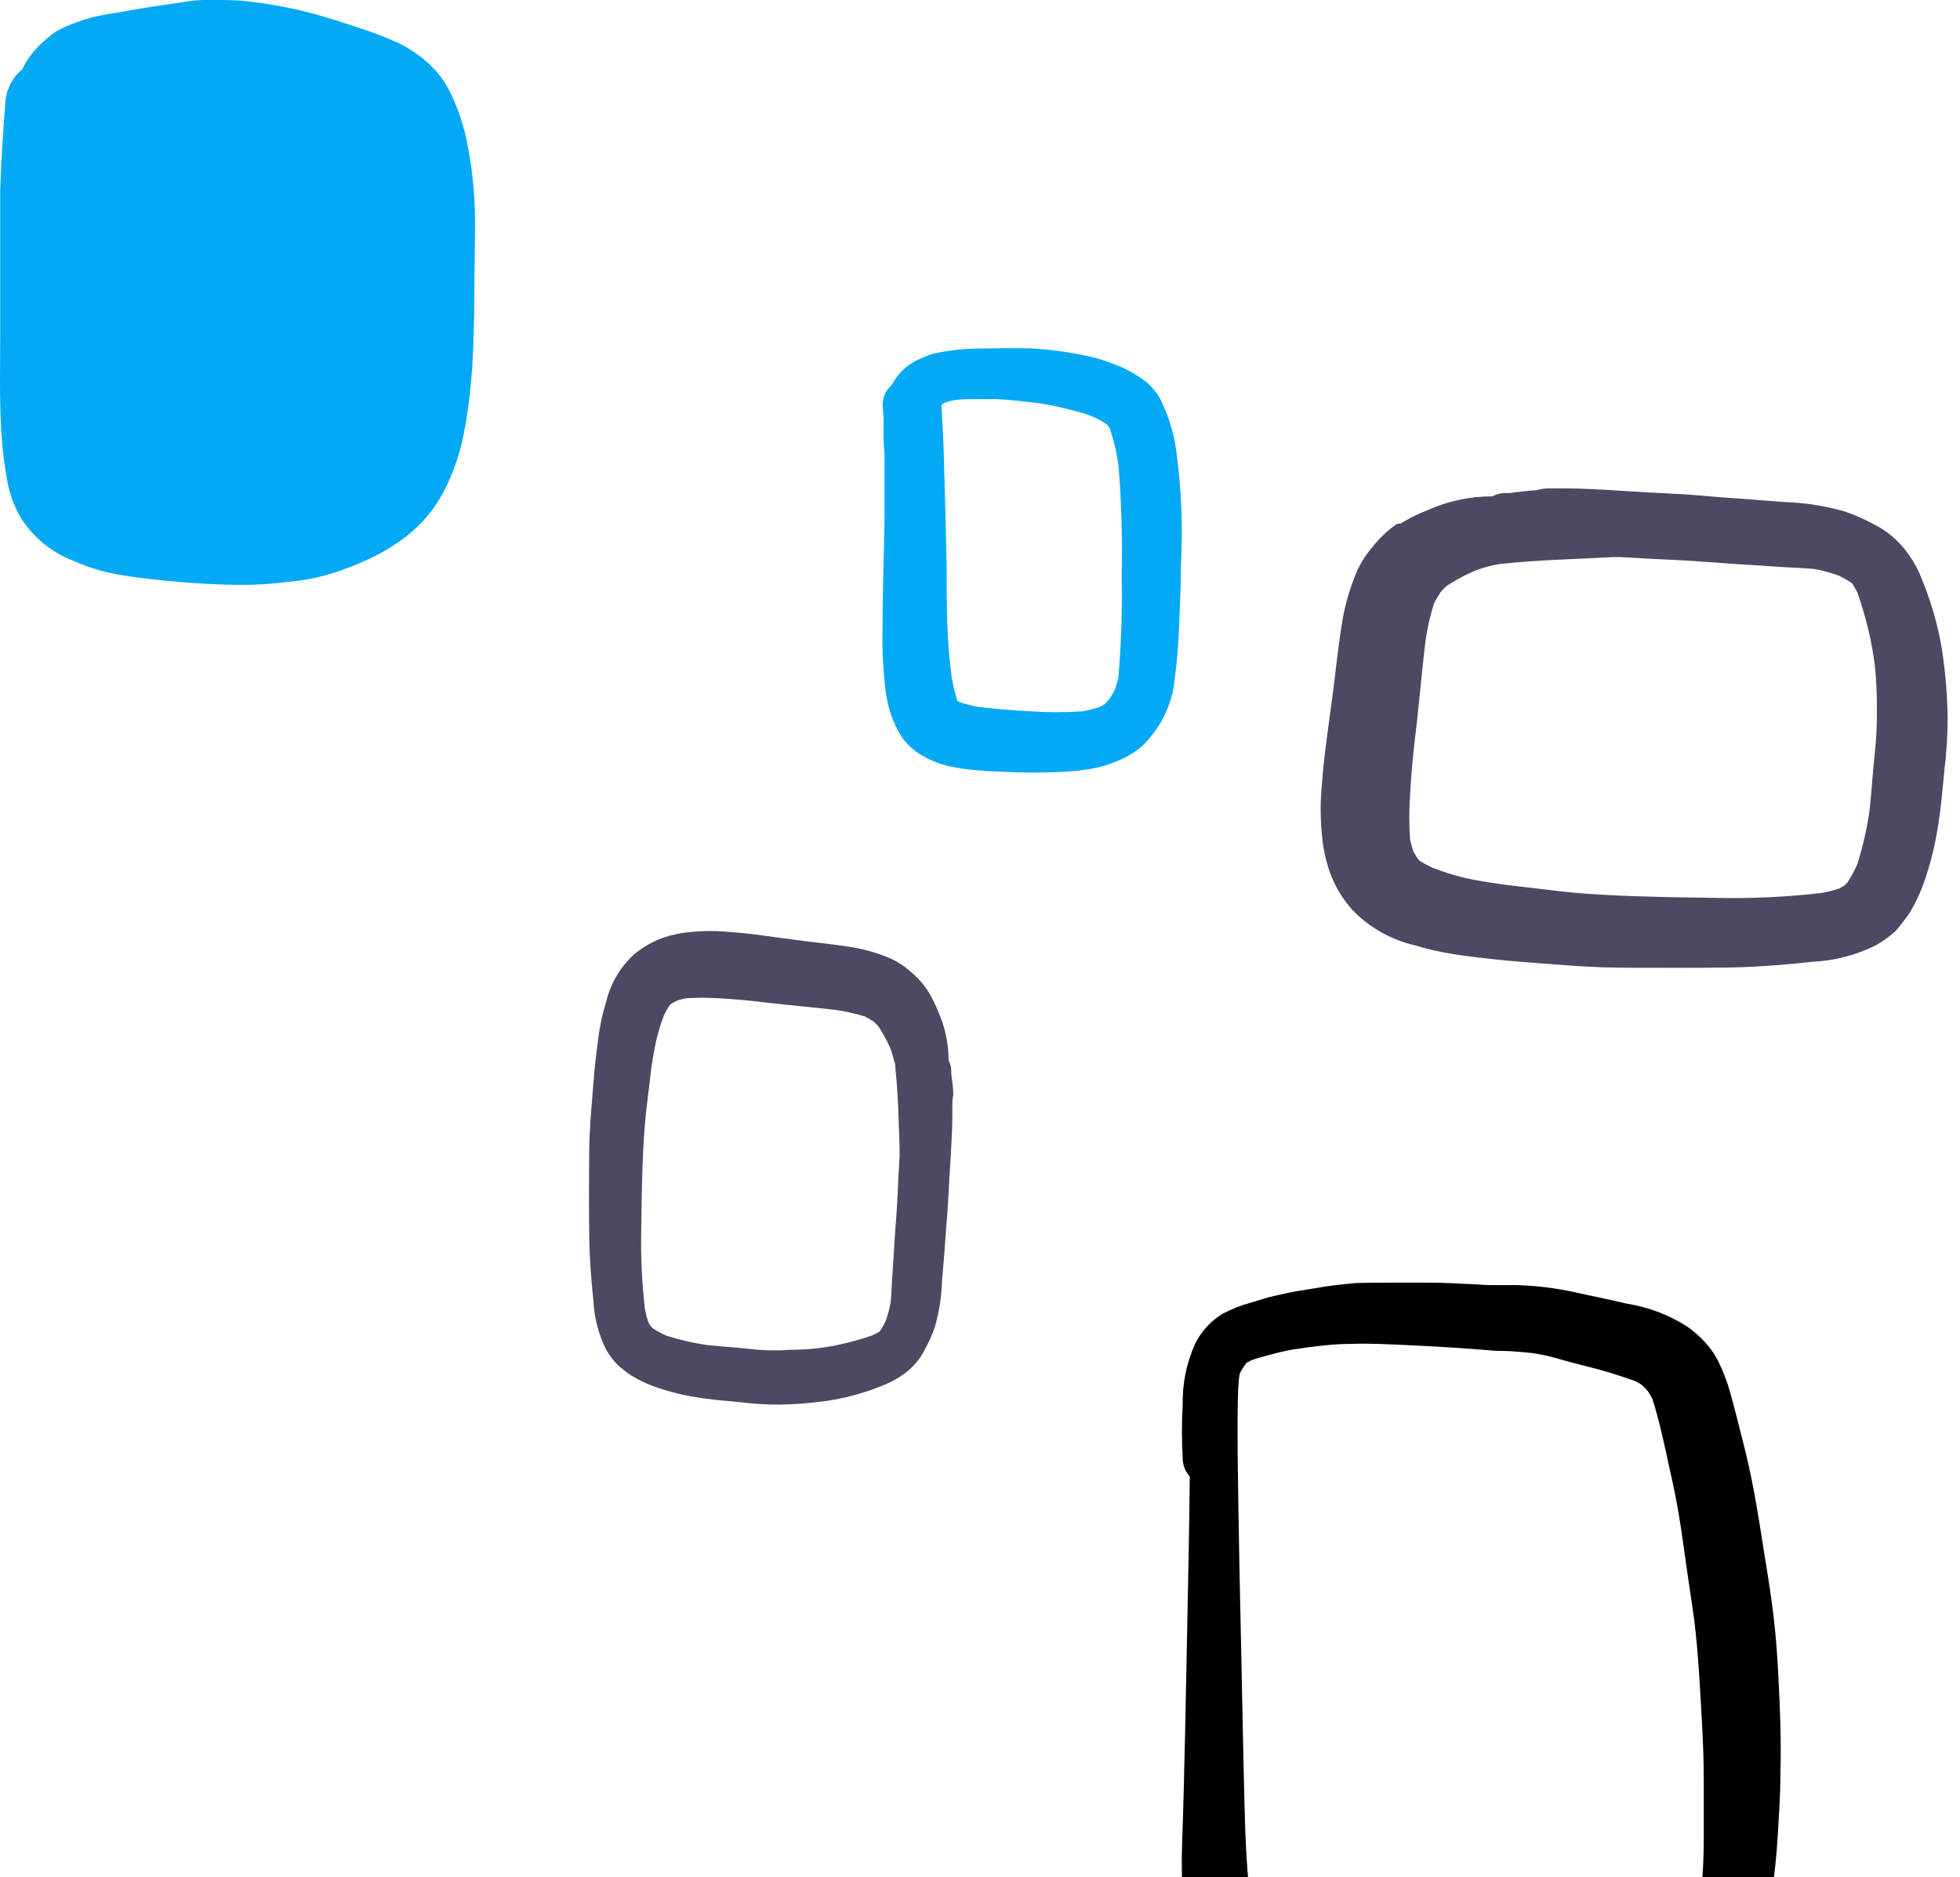 <svg width="142" height="136" viewBox="0 0 142 136" fill="none" xmlns="http://www.w3.org/2000/svg">
  <path d="M15.976 0H14.786C14.036 0 13.276 0.15 12.546 0.26L11.656 0.39C10.756 0.51 9.856 0.67 9.176 0.8L8.346 0.94C7.764 1.021 7.187 1.131 6.616 1.27C6.256 1.37 5.886 1.49 5.506 1.63C5.063 1.792 4.629 1.979 4.206 2.19C3.85 2.415 3.515 2.673 3.206 2.96L3.106 3.05L3.006 3.14C2.625 3.49 2.289 3.886 2.006 4.32C1.859 4.538 1.732 4.769 1.626 5.01L1.376 5.23C0.757 5.854 0.399 6.691 0.376 7.57C0.246 9.24 0.096 11.46 0.016 13.72C0.016 14.39 0.016 15.07 0.016 15.72C0.016 15.98 0.016 16.23 0.016 16.48C0.016 17.57 0.016 18.66 0.016 19.75C0.016 21.16 0.016 22.59 0.016 23.98C0.016 26.39 -0.054 28.87 0.096 31.31C0.172 32.514 0.319 33.713 0.536 34.9C0.71 35.839 1.049 36.739 1.536 37.56C2.436 38.951 3.752 40.022 5.296 40.62C6.048 40.956 6.828 41.227 7.626 41.43C8.286 41.59 8.966 41.69 9.626 41.79C10.566 41.92 11.516 42.02 12.326 42.1C13.136 42.18 14.056 42.25 15.016 42.3C15.976 42.35 16.676 42.37 17.396 42.37C18.54 42.377 19.682 42.306 20.816 42.16L21.266 42.11C21.837 42.046 22.405 41.953 22.966 41.83C23.466 41.715 23.96 41.575 24.446 41.41C25.513 41.053 26.55 40.612 27.546 40.09C27.912 39.895 28.266 39.678 28.606 39.44C29.188 39.072 29.73 38.647 30.226 38.17C31.04 37.385 31.716 36.469 32.226 35.46C32.861 34.195 33.322 32.849 33.596 31.46C33.834 30.233 34.008 28.995 34.116 27.75C34.286 26.05 34.316 24.31 34.356 22.62V22.09C34.356 20.01 34.416 18.09 34.416 16.2C34.422 14.092 34.201 11.99 33.756 9.93C33.502 8.81 33.12 7.722 32.616 6.69C32.199 5.839 31.614 5.08 30.896 4.46C30.288 3.935 29.616 3.488 28.896 3.13C27.869 2.665 26.813 2.265 25.736 1.93L25.256 1.77C24.646 1.57 24.006 1.36 23.376 1.18C21.417 0.61 19.408 0.228 17.376 0.04C17.006 0.02 16.486 0 15.976 0Z" fill="#03A9F4"/>
  <path d="M72.746 25.23C73.333 25.23 73.923 25.23 74.516 25.23C75.949 25.301 77.374 25.488 78.776 25.79C79.37 25.914 79.952 26.088 80.516 26.31C81.27 26.571 81.987 26.931 82.646 27.38C83.388 27.858 83.958 28.558 84.276 29.38C84.477 29.811 84.648 30.255 84.786 30.71C84.969 31.298 85.106 31.9 85.196 32.51C85.591 35.315 85.712 38.151 85.556 40.98C85.556 42.31 85.496 43.65 85.436 44.98C85.401 46.465 85.281 47.948 85.076 49.42C85.022 49.953 84.901 50.477 84.716 50.98C84.562 51.41 84.375 51.828 84.156 52.23C83.936 52.613 83.686 52.978 83.406 53.32C83.164 53.641 82.885 53.933 82.576 54.19C82.262 54.435 81.928 54.652 81.576 54.84C81.325 54.975 81.064 55.092 80.796 55.19C80.5 55.316 80.196 55.423 79.886 55.51C79.584 55.597 79.277 55.663 78.966 55.71C78.496 55.77 78.036 55.85 77.566 55.88C76.226 55.97 74.886 55.99 73.566 55.95L71.466 55.86L70.466 55.77C70.003 55.728 69.542 55.662 69.086 55.57C68.69 55.507 68.301 55.403 67.926 55.26C67.424 55.075 66.944 54.833 66.496 54.54C66.019 54.214 65.608 53.8 65.286 53.32C64.991 52.845 64.749 52.339 64.566 51.81C64.309 51.04 64.151 50.24 64.096 49.43C63.963 48.195 63.91 46.952 63.936 45.71C63.936 42.96 64.046 40.2 64.086 37.45C64.086 36.117 64.086 34.783 64.086 33.45V32.92C64.028 32.375 64.005 31.828 64.016 31.28C64.016 31.16 64.016 31.04 64.016 30.92C64.016 30.41 64.016 29.92 63.946 29.4C63.935 29.115 63.989 28.831 64.103 28.569C64.218 28.308 64.389 28.075 64.606 27.89C64.69 27.725 64.787 27.568 64.896 27.42C65.276 26.869 65.789 26.422 66.386 26.12C66.756 25.933 67.141 25.775 67.536 25.65C67.823 25.573 68.113 25.514 68.406 25.47C69.17 25.342 69.942 25.268 70.716 25.25L72.746 25.23ZM69.176 28.98C68.946 29.021 68.719 29.078 68.496 29.15L68.276 29.28L68.206 29.35V29.4C68.286 30.67 68.356 31.94 68.386 33.22C68.466 35.886 68.533 38.573 68.586 41.28C68.586 43.85 68.586 46.41 68.936 48.96C69.02 49.547 69.154 50.126 69.336 50.69V50.76L69.536 50.87C70.007 51.025 70.488 51.145 70.976 51.23C72.196 51.37 73.426 51.46 74.656 51.53C75.912 51.615 77.171 51.615 78.426 51.53C78.861 51.455 79.29 51.345 79.706 51.2L80.016 51.02C80.147 50.897 80.271 50.767 80.386 50.63C80.535 50.402 80.669 50.165 80.786 49.92C80.886 49.642 80.966 49.358 81.026 49.07C81.236 46.589 81.316 44.099 81.266 41.61C81.325 38.984 81.248 36.358 81.036 33.74C80.914 32.825 80.703 31.924 80.406 31.05L80.306 30.88L80.146 30.71C79.826 30.508 79.492 30.327 79.146 30.17C78.906 30.08 78.676 29.99 78.426 29.92C78.176 29.85 77.666 29.71 77.286 29.62C76.568 29.436 75.841 29.293 75.106 29.19C74.106 29.07 73.176 28.97 72.206 28.91L70.486 28.92C70.049 28.911 69.611 28.931 69.176 28.98Z" fill="#03A9F4"/>
  <path d="M102.236 92.92C103.526 92.92 104.826 92.92 106.116 93.01C106.766 93.01 107.406 93.1 108.056 93.1C108.706 93.1 109.256 93.1 109.856 93.1C111.29 93.137 112.716 93.311 114.116 93.62C115.356 93.9 116.606 94.14 117.846 94.44C119.413 94.687 120.911 95.256 122.246 96.11C122.689 96.42 123.098 96.775 123.466 97.17C123.867 97.589 124.204 98.064 124.466 98.58C124.827 99.301 125.118 100.054 125.336 100.83C125.676 102.04 125.976 103.26 126.286 104.48C126.936 106.98 127.346 109.48 127.746 112.08C127.956 113.39 128.176 114.7 128.356 116.02C128.576 117.59 128.716 119.17 128.806 120.76C128.946 123.38 129.066 126 128.986 128.62C128.986 130.08 128.876 131.54 128.796 133C128.707 134.548 128.536 136.09 128.286 137.62C128.139 138.504 127.877 139.364 127.506 140.18C127.207 140.8 126.827 141.379 126.376 141.9C125.863 142.501 125.255 143.014 124.576 143.42C123.989 143.77 123.378 144.078 122.746 144.34H122.676L122.346 144.48L122.206 144.54C121.596 144.79 120.976 145.04 120.346 145.26C119.716 145.48 119.096 145.66 118.466 145.84L117.286 146.17C116.47 146.368 115.642 146.512 114.806 146.6C114.186 146.68 113.546 146.74 112.916 146.79C110.157 146.982 107.39 147.028 104.626 146.93C101.742 146.885 98.865 146.604 96.026 146.09C94.749 145.852 93.487 145.538 92.246 145.15C91.447 144.901 90.662 144.607 89.896 144.27C89.315 144.031 88.767 143.719 88.266 143.34C87.614 142.893 87.059 142.318 86.636 141.65C86.346 141.152 86.134 140.612 86.006 140.05C85.852 139.241 85.751 138.422 85.706 137.6C85.626 136.33 85.596 135.06 85.636 133.79C85.826 128.27 85.916 122.74 86.026 117.22C86.096 113.8 86.166 110.38 86.196 106.96C86.105 106.858 86.025 106.748 85.956 106.63C85.778 106.327 85.684 105.982 85.686 105.63C85.611 104.338 85.611 103.042 85.686 101.75C85.655 100.235 85.963 98.731 86.586 97.35C87.032 96.448 87.726 95.691 88.586 95.17C89.222 94.834 89.893 94.569 90.586 94.38C91.176 94.21 91.766 94 92.376 93.87C92.986 93.74 93.546 93.6 94.136 93.51C94.726 93.42 95.316 93.32 95.906 93.22C96.676 93.1 97.446 93.02 98.226 92.95C99.486 92.92 100.876 92.92 102.236 92.92ZM94.816 97.6L93.296 97.82L93.626 97.77C93.036 97.88 92.456 98.02 91.876 98.18C91.476 98.29 91.076 98.39 90.686 98.53L90.326 98.72L90.226 98.83C90.106 99.01 89.996 99.18 89.886 99.37C89.776 99.56 89.796 99.73 89.756 99.92C89.676 100.76 89.676 101.62 89.666 102.47C89.656 103.32 89.666 103.89 89.666 104.6V105.22C89.726 110.68 89.846 116.15 89.966 121.61C90.026 124.44 90.076 127.26 90.146 130.08C90.206 132.54 90.276 135 90.566 137.44C90.634 137.995 90.748 138.544 90.906 139.08V139.17L91.166 139.42C91.53 139.661 91.911 139.875 92.306 140.06C93.336 140.455 94.388 140.789 95.456 141.06C96.056 141.21 96.656 141.36 97.266 141.47C97.876 141.58 98.676 141.71 99.386 141.81C102.044 142.09 104.715 142.221 107.386 142.2C108.686 142.2 109.976 142.2 111.266 142.2C112.556 142.2 113.636 142.05 114.816 141.91C115.975 141.689 117.117 141.391 118.236 141.02C118.976 140.8 119.696 140.53 120.416 140.24L120.746 140.09C121.259 139.858 121.75 139.584 122.216 139.27L122.606 138.9C122.716 138.73 122.816 138.55 122.916 138.37C123.062 137.929 123.172 137.478 123.246 137.02C123.375 135.774 123.438 134.522 123.436 133.27C123.436 131.81 123.436 130.34 123.436 128.88C123.436 127.42 123.376 126.15 123.306 124.79C123.166 122.28 123.046 119.79 122.736 117.29C122.496 115.55 122.216 113.82 121.986 112.09C121.756 110.36 121.426 108.38 120.986 106.53C120.786 105.59 120.586 104.64 120.356 103.7C120.126 102.76 119.966 102.09 119.696 101.31C119.596 101.13 119.496 100.95 119.386 100.78C119.25 100.62 119.103 100.47 118.946 100.33C118.789 100.227 118.625 100.133 118.456 100.05C117.238 99.607 115.996 99.233 114.736 98.93C114.056 98.76 113.376 98.58 112.736 98.39C112.187 98.237 111.63 98.116 111.066 98.03C110.546 97.97 110.066 97.93 109.506 97.89C108.946 97.85 108.356 97.89 107.776 97.81L105.926 97.67C104.566 97.58 103.196 97.5 101.826 97.44C100.456 97.38 99.196 97.31 97.886 97.36C96.876 97.35 95.846 97.47 94.816 97.6Z" fill="currentColor"/>
  <path d="M112.376 35.38H113.376C114.716 35.38 116.056 35.47 117.376 35.55C118.696 35.63 120.096 35.72 121.456 35.78C122.816 35.84 124.026 35.99 125.316 36.07C126.606 36.15 127.956 36.28 129.316 36.37C130.779 36.419 132.229 36.648 133.636 37.05C134.375 37.301 135.091 37.616 135.776 37.99C136.561 38.387 137.261 38.934 137.836 39.6C138.32 40.175 138.726 40.81 139.046 41.49C139.356 42.22 139.636 42.95 139.876 43.71C140.274 44.919 140.566 46.16 140.746 47.42C140.961 48.931 141.082 50.454 141.106 51.98C141.105 53.23 141.028 54.479 140.876 55.72C140.726 57.22 140.616 58.72 140.346 60.21C140.128 61.517 139.794 62.802 139.346 64.05C139.08 64.776 138.745 65.476 138.346 66.14C138.154 66.427 137.947 66.704 137.726 66.97C137.6 67.153 137.456 67.324 137.296 67.48C136.873 67.866 136.407 68.201 135.906 68.48C134.458 69.202 132.873 69.611 131.256 69.68C129.926 69.83 128.596 69.94 127.256 70.02C125.916 70.1 124.586 70.1 123.256 70.11C121.926 70.12 120.606 70.11 119.256 70.11C117.906 70.11 116.446 70.11 115.036 70.03C113.626 69.95 112.486 69.85 111.216 69.76C109.946 69.67 108.566 69.54 107.216 69.38C106.306 69.27 105.396 69.16 104.496 68.98C103.821 68.849 103.154 68.682 102.496 68.48C100.764 68.081 99.186 67.184 97.956 65.9C97.609 65.499 97.294 65.071 97.016 64.62C96.742 64.148 96.511 63.653 96.326 63.14C96.042 62.294 95.857 61.418 95.776 60.53C95.651 59.276 95.651 58.013 95.776 56.76C95.876 55.36 96.056 53.96 96.246 52.57L96.636 49.67C96.826 48.05 97.006 46.44 97.276 44.84C97.389 44.201 97.543 43.569 97.736 42.95C97.917 42.357 98.134 41.776 98.386 41.21C98.669 40.638 99.022 40.104 99.436 39.62C99.94 38.984 100.533 38.425 101.196 37.96L101.486 37.92L101.676 37.8C102.236 37.472 102.821 37.191 103.426 36.96C104.901 36.296 106.5 35.955 108.116 35.96C108.404 35.801 108.728 35.718 109.056 35.72H109.346C110.026 35.63 110.696 35.55 111.346 35.51C111.716 35.39 112.046 35.38 112.376 35.38ZM108.756 40.85C108.561 40.873 108.368 40.906 108.176 40.95C107.734 41.048 107.3 41.178 106.876 41.34C106.216 41.62 105.581 41.954 104.976 42.34L104.776 42.47C104.639 42.599 104.509 42.736 104.386 42.88C104.204 43.145 104.04 43.422 103.896 43.71C103.631 44.55 103.43 45.409 103.296 46.28C102.996 48.7 102.806 51.14 102.506 53.56C102.346 54.91 102.226 56.26 102.156 57.62C102.086 58.675 102.086 59.734 102.156 60.79C102.226 61.08 102.296 61.37 102.386 61.66C102.487 61.849 102.597 62.032 102.716 62.21L102.856 62.36C103.143 62.541 103.44 62.705 103.746 62.85C104.541 63.16 105.356 63.414 106.186 63.61C107.076 63.82 107.996 63.94 108.906 64.08C110.006 64.22 111.106 64.33 112.206 64.47C113.576 64.65 114.936 64.76 116.316 64.83C119.026 64.98 121.746 65.01 124.466 65.05C126.941 65.099 129.417 64.981 131.876 64.7C132.335 64.633 132.787 64.526 133.226 64.38L133.646 64.14L133.836 63.94C134.111 63.52 134.352 63.078 134.556 62.62C134.946 61.388 135.237 60.128 135.426 58.85C135.526 58.03 135.596 57.21 135.656 56.39C135.716 55.57 135.836 54.6 135.906 53.7C135.976 52.8 135.986 51.84 135.976 50.9C135.966 49.96 135.926 49.09 135.826 48.19C135.718 47.311 135.557 46.44 135.346 45.58C135.139 44.7 134.885 43.833 134.586 42.98C134.479 42.745 134.355 42.518 134.216 42.3L134.126 42.21C133.849 42.031 133.562 41.867 133.266 41.72C132.673 41.498 132.06 41.331 131.436 41.22C130.436 41.13 129.436 41.11 128.516 41.04C127.396 40.95 126.276 40.91 125.156 40.82C123.846 40.73 122.536 40.62 121.226 40.56C119.916 40.5 118.716 40.44 117.456 40.36H116.836C114.126 40.51 111.426 40.56 108.756 40.85Z" fill="#4D4962"/>
  <path d="M68.996 80.08C68.996 80.33 68.996 80.57 68.996 80.82C68.996 81.82 68.936 82.82 68.876 83.82C68.816 84.82 68.746 85.88 68.696 86.91C68.646 87.94 68.546 88.85 68.486 89.83C68.426 90.81 68.326 91.83 68.246 92.83C68.212 93.94 68.04 95.042 67.736 96.11C67.549 96.667 67.312 97.206 67.026 97.72C66.731 98.321 66.315 98.855 65.806 99.29C65.374 99.655 64.893 99.958 64.376 100.19C63.828 100.433 63.267 100.646 62.696 100.83C61.78 101.13 60.84 101.351 59.886 101.49C58.743 101.65 57.591 101.74 56.436 101.76C55.487 101.755 54.539 101.695 53.596 101.58C52.466 101.47 51.326 101.39 50.206 101.18C49.215 101.014 48.24 100.756 47.296 100.41C46.743 100.201 46.211 99.94 45.706 99.63C45.486 99.49 45.286 99.32 45.086 99.17C44.949 99.065 44.819 98.951 44.696 98.83C44.395 98.513 44.133 98.16 43.916 97.78C43.367 96.684 43.053 95.485 42.996 94.26C42.886 93.26 42.806 92.26 42.746 91.26C42.686 90.26 42.686 89.26 42.676 88.26C42.666 87.26 42.676 86.26 42.676 85.26C42.676 84.26 42.676 83.13 42.726 82.06C42.776 80.99 42.866 80.14 42.936 79.17C43.006 78.2 43.096 77.17 43.226 76.17C43.306 75.48 43.386 74.79 43.526 74.11C43.627 73.604 43.754 73.103 43.906 72.61C44.215 71.29 44.912 70.091 45.906 69.17C46.219 68.906 46.554 68.669 46.906 68.46C47.264 68.254 47.639 68.08 48.026 67.94C48.673 67.718 49.345 67.577 50.026 67.52C50.974 67.425 51.929 67.425 52.876 67.52C53.946 67.59 54.996 67.73 56.056 67.88L58.246 68.17C59.466 68.32 60.696 68.45 61.906 68.65C62.389 68.741 62.866 68.858 63.336 69C63.786 69.14 64.227 69.307 64.656 69.5C65.088 69.711 65.492 69.977 65.856 70.29C66.336 70.673 66.76 71.12 67.116 71.62L67.236 71.81L67.326 71.95C67.572 72.374 67.785 72.815 67.966 73.27C68.467 74.39 68.726 75.603 68.726 76.83C68.85 77.05 68.915 77.298 68.916 77.55V77.77C68.986 78.28 69.046 78.77 69.076 79.31C68.996 79.58 68.996 79.83 68.996 80.08ZM64.866 77.34C64.866 77.19 64.866 77.04 64.786 76.9C64.708 76.56 64.608 76.226 64.486 75.9C64.264 75.4 64.003 74.919 63.706 74.46L63.596 74.31C63.504 74.203 63.404 74.102 63.296 74.01C63.096 73.871 62.885 73.748 62.666 73.64C62.012 73.439 61.343 73.285 60.666 73.18C58.836 72.96 56.996 72.81 55.156 72.59C54.156 72.47 53.156 72.38 52.086 72.32C51.287 72.27 50.486 72.27 49.686 72.32C49.462 72.365 49.242 72.425 49.026 72.5C48.88 72.568 48.739 72.648 48.606 72.74L48.496 72.85C48.358 73.066 48.231 73.29 48.116 73.52C47.884 74.123 47.694 74.741 47.546 75.37C47.386 76.05 47.296 76.74 47.186 77.37C47.086 78.21 46.996 79.05 46.886 79.88C46.756 80.88 46.676 81.95 46.616 82.99C46.506 85.04 46.486 87.1 46.456 89.16C46.418 91.034 46.505 92.908 46.716 94.77C46.772 95.11 46.855 95.444 46.966 95.77C47.019 95.877 47.079 95.981 47.146 96.08L47.296 96.23C47.615 96.435 47.95 96.616 48.296 96.77C49.23 97.066 50.187 97.287 51.156 97.43C51.776 97.5 52.396 97.56 53.016 97.6C53.636 97.64 54.366 97.74 55.016 97.79C55.666 97.84 56.426 97.85 57.136 97.79C57.824 97.788 58.512 97.751 59.196 97.68C59.87 97.602 60.538 97.481 61.196 97.32C61.873 97.163 62.541 96.969 63.196 96.74C63.375 96.66 63.548 96.57 63.716 96.47L63.776 96.4C63.913 96.191 64.037 95.974 64.146 95.75C64.317 95.296 64.444 94.828 64.526 94.35C64.596 93.62 64.606 92.88 64.666 92.15C64.726 91.42 64.766 90.45 64.826 89.6C64.886 88.75 64.986 87.6 65.026 86.6C65.066 85.6 65.116 84.69 65.176 83.74C65.176 83.58 65.176 83.43 65.176 83.27C65.116 81.4 65.076 79.36 64.866 77.34Z" fill="#4D4962"/>
</svg>
